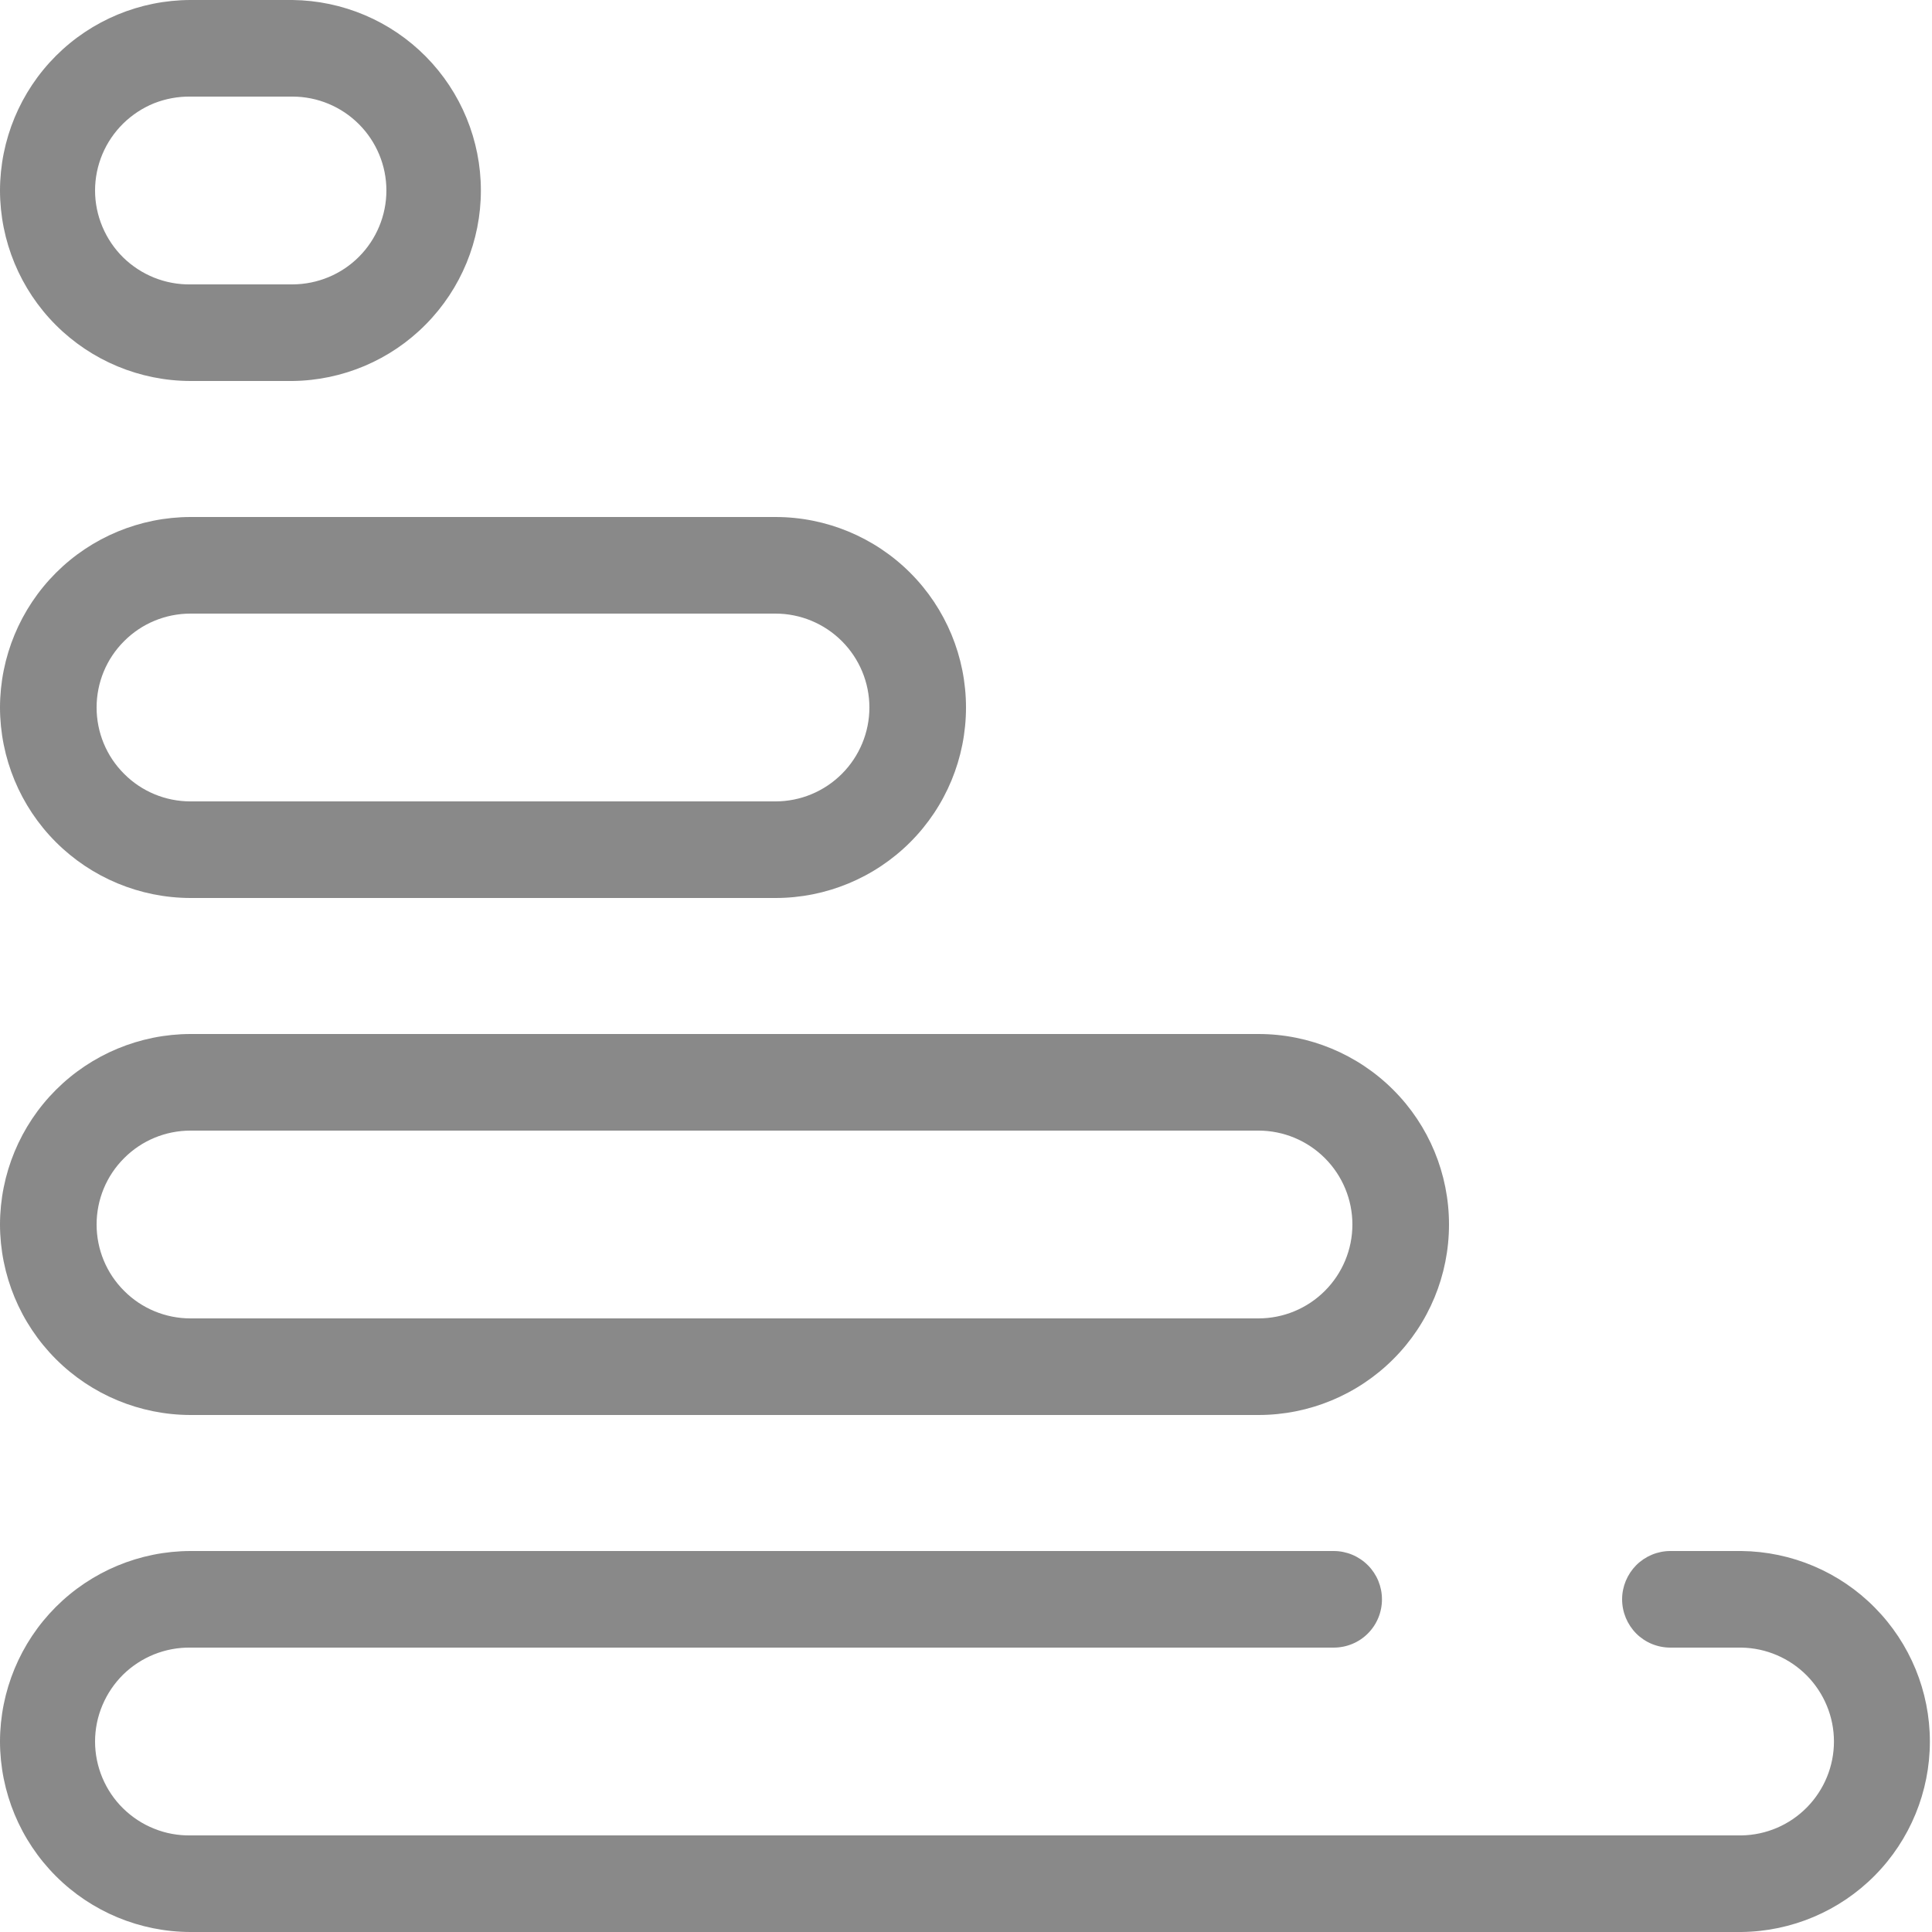 <svg width="20" height="20" viewBox="0 0 20 20" fill="none" xmlns="http://www.w3.org/2000/svg">
<g id="graph" clip-path="url(#clip0_9781_15995)">
<path id="Vector" fill-rule="evenodd" clip-rule="evenodd" d="M-1.91597e-05 1.972C0.001 1.449 0.209 0.948 0.579 0.578C0.948 0.209 1.449 0.001 1.972 -7.87069e-07L3.028 -7.40899e-07C3.547 0.006 4.043 0.216 4.408 0.585C4.773 0.954 4.978 1.453 4.978 1.972C4.978 2.491 4.773 2.989 4.408 3.358C4.043 3.728 3.547 3.938 3.028 3.944L1.972 3.944C1.449 3.943 0.948 3.735 0.578 3.365C0.209 2.996 0.001 2.495 -1.91597e-05 1.972ZM4 1.972C4 1.714 3.897 1.467 3.715 1.285C3.533 1.103 3.286 1 3.028 1L1.972 1C1.843 0.998 1.715 1.022 1.595 1.069C1.476 1.117 1.367 1.189 1.275 1.279C1.183 1.37 1.11 1.477 1.06 1.596C1.01 1.715 0.984 1.843 0.984 1.972C0.984 2.101 1.01 2.228 1.06 2.347C1.11 2.466 1.183 2.574 1.275 2.665C1.367 2.755 1.476 2.826 1.595 2.874C1.715 2.922 1.843 2.946 1.972 2.944L3.028 2.944C3.286 2.943 3.533 2.841 3.715 2.659C3.897 2.477 4 2.229 4 1.972ZM-1.93936e-05 7.324C0.001 6.801 0.209 6.3 0.579 5.93C0.948 5.561 1.449 5.353 1.972 5.352L8.028 5.352C8.551 5.352 9.053 5.56 9.423 5.93C9.792 6.299 10 6.801 10 7.324C10 7.847 9.792 8.349 9.423 8.718C9.053 9.088 8.551 9.296 8.028 9.296L1.972 9.296C1.449 9.295 0.948 9.087 0.578 8.717C0.209 8.348 0.001 7.847 -1.93936e-05 7.324ZM9 7.324C9 7.066 8.897 6.819 8.715 6.637C8.533 6.455 8.286 6.352 8.028 6.352L1.972 6.352C1.714 6.352 1.467 6.454 1.285 6.637C1.102 6.819 1 7.066 1 7.324C1 7.582 1.102 7.829 1.285 8.011C1.467 8.194 1.714 8.296 1.972 8.296L8.028 8.296C8.286 8.296 8.533 8.193 8.715 8.011C8.897 7.829 9 7.581 9 7.324ZM-1.96276e-05 12.676C0.001 12.153 0.209 11.652 0.578 11.283C0.948 10.913 1.449 10.705 1.972 10.704L13.028 10.704C13.551 10.704 14.053 10.912 14.423 11.282C14.793 11.651 15 12.153 15 12.676C15 13.199 14.793 13.701 14.423 14.07C14.053 14.44 13.551 14.648 13.028 14.648L1.972 14.648C1.449 14.647 0.948 14.439 0.579 14.07C0.209 13.7 0.001 13.199 -1.96276e-05 12.676ZM14 12.676C14 12.418 13.897 12.171 13.715 11.989C13.533 11.807 13.286 11.704 13.028 11.704L1.972 11.704C1.714 11.704 1.467 11.806 1.285 11.989C1.102 12.171 1 12.418 1 12.676C1 12.934 1.102 13.181 1.285 13.363C1.467 13.546 1.714 13.648 1.972 13.648L13.028 13.648C13.286 13.648 13.533 13.545 13.715 13.363C13.897 13.181 14 12.934 14 12.676ZM-1.98615e-05 18.028C0.001 17.506 0.209 17.004 0.578 16.635C0.948 16.265 1.449 16.057 1.972 16.056L13.806 16.056C13.939 16.056 14.066 16.109 14.16 16.203C14.254 16.297 14.306 16.424 14.306 16.556C14.306 16.689 14.254 16.816 14.16 16.91C14.066 17.004 13.939 17.056 13.806 17.056L1.972 17.056C1.843 17.054 1.715 17.078 1.595 17.126C1.476 17.174 1.367 17.245 1.275 17.335C1.183 17.426 1.11 17.534 1.06 17.653C1.01 17.771 0.984 17.899 0.984 18.028C0.984 18.157 1.01 18.285 1.06 18.404C1.11 18.523 1.183 18.631 1.275 18.721C1.367 18.811 1.476 18.883 1.595 18.93C1.715 18.979 1.843 19.002 1.972 19L18.028 19C18.283 18.996 18.526 18.892 18.705 18.71C18.884 18.528 18.985 18.283 18.985 18.028C18.985 17.773 18.884 17.528 18.705 17.346C18.526 17.165 18.283 17.06 18.028 17.056L17.292 17.056C17.159 17.056 17.032 17.004 16.938 16.91C16.845 16.816 16.792 16.689 16.792 16.556C16.792 16.424 16.845 16.297 16.938 16.203C17.032 16.109 17.159 16.056 17.292 16.056L18.028 16.056C18.547 16.062 19.043 16.272 19.408 16.642C19.773 17.011 19.978 17.509 19.978 18.028C19.978 18.547 19.773 19.046 19.408 19.415C19.043 19.784 18.547 19.994 18.028 20L1.972 20C1.449 19.999 0.948 19.791 0.579 19.422C0.209 19.052 0.001 18.551 -1.98615e-05 18.028Z" fill="#898989"/>
</g>
<defs>
<clipPath id="clip0_9781_15995">
<rect width="20" height="20" fill="white" transform="translate(20) rotate(90)"/>
</clipPath>
</defs>
</svg>
